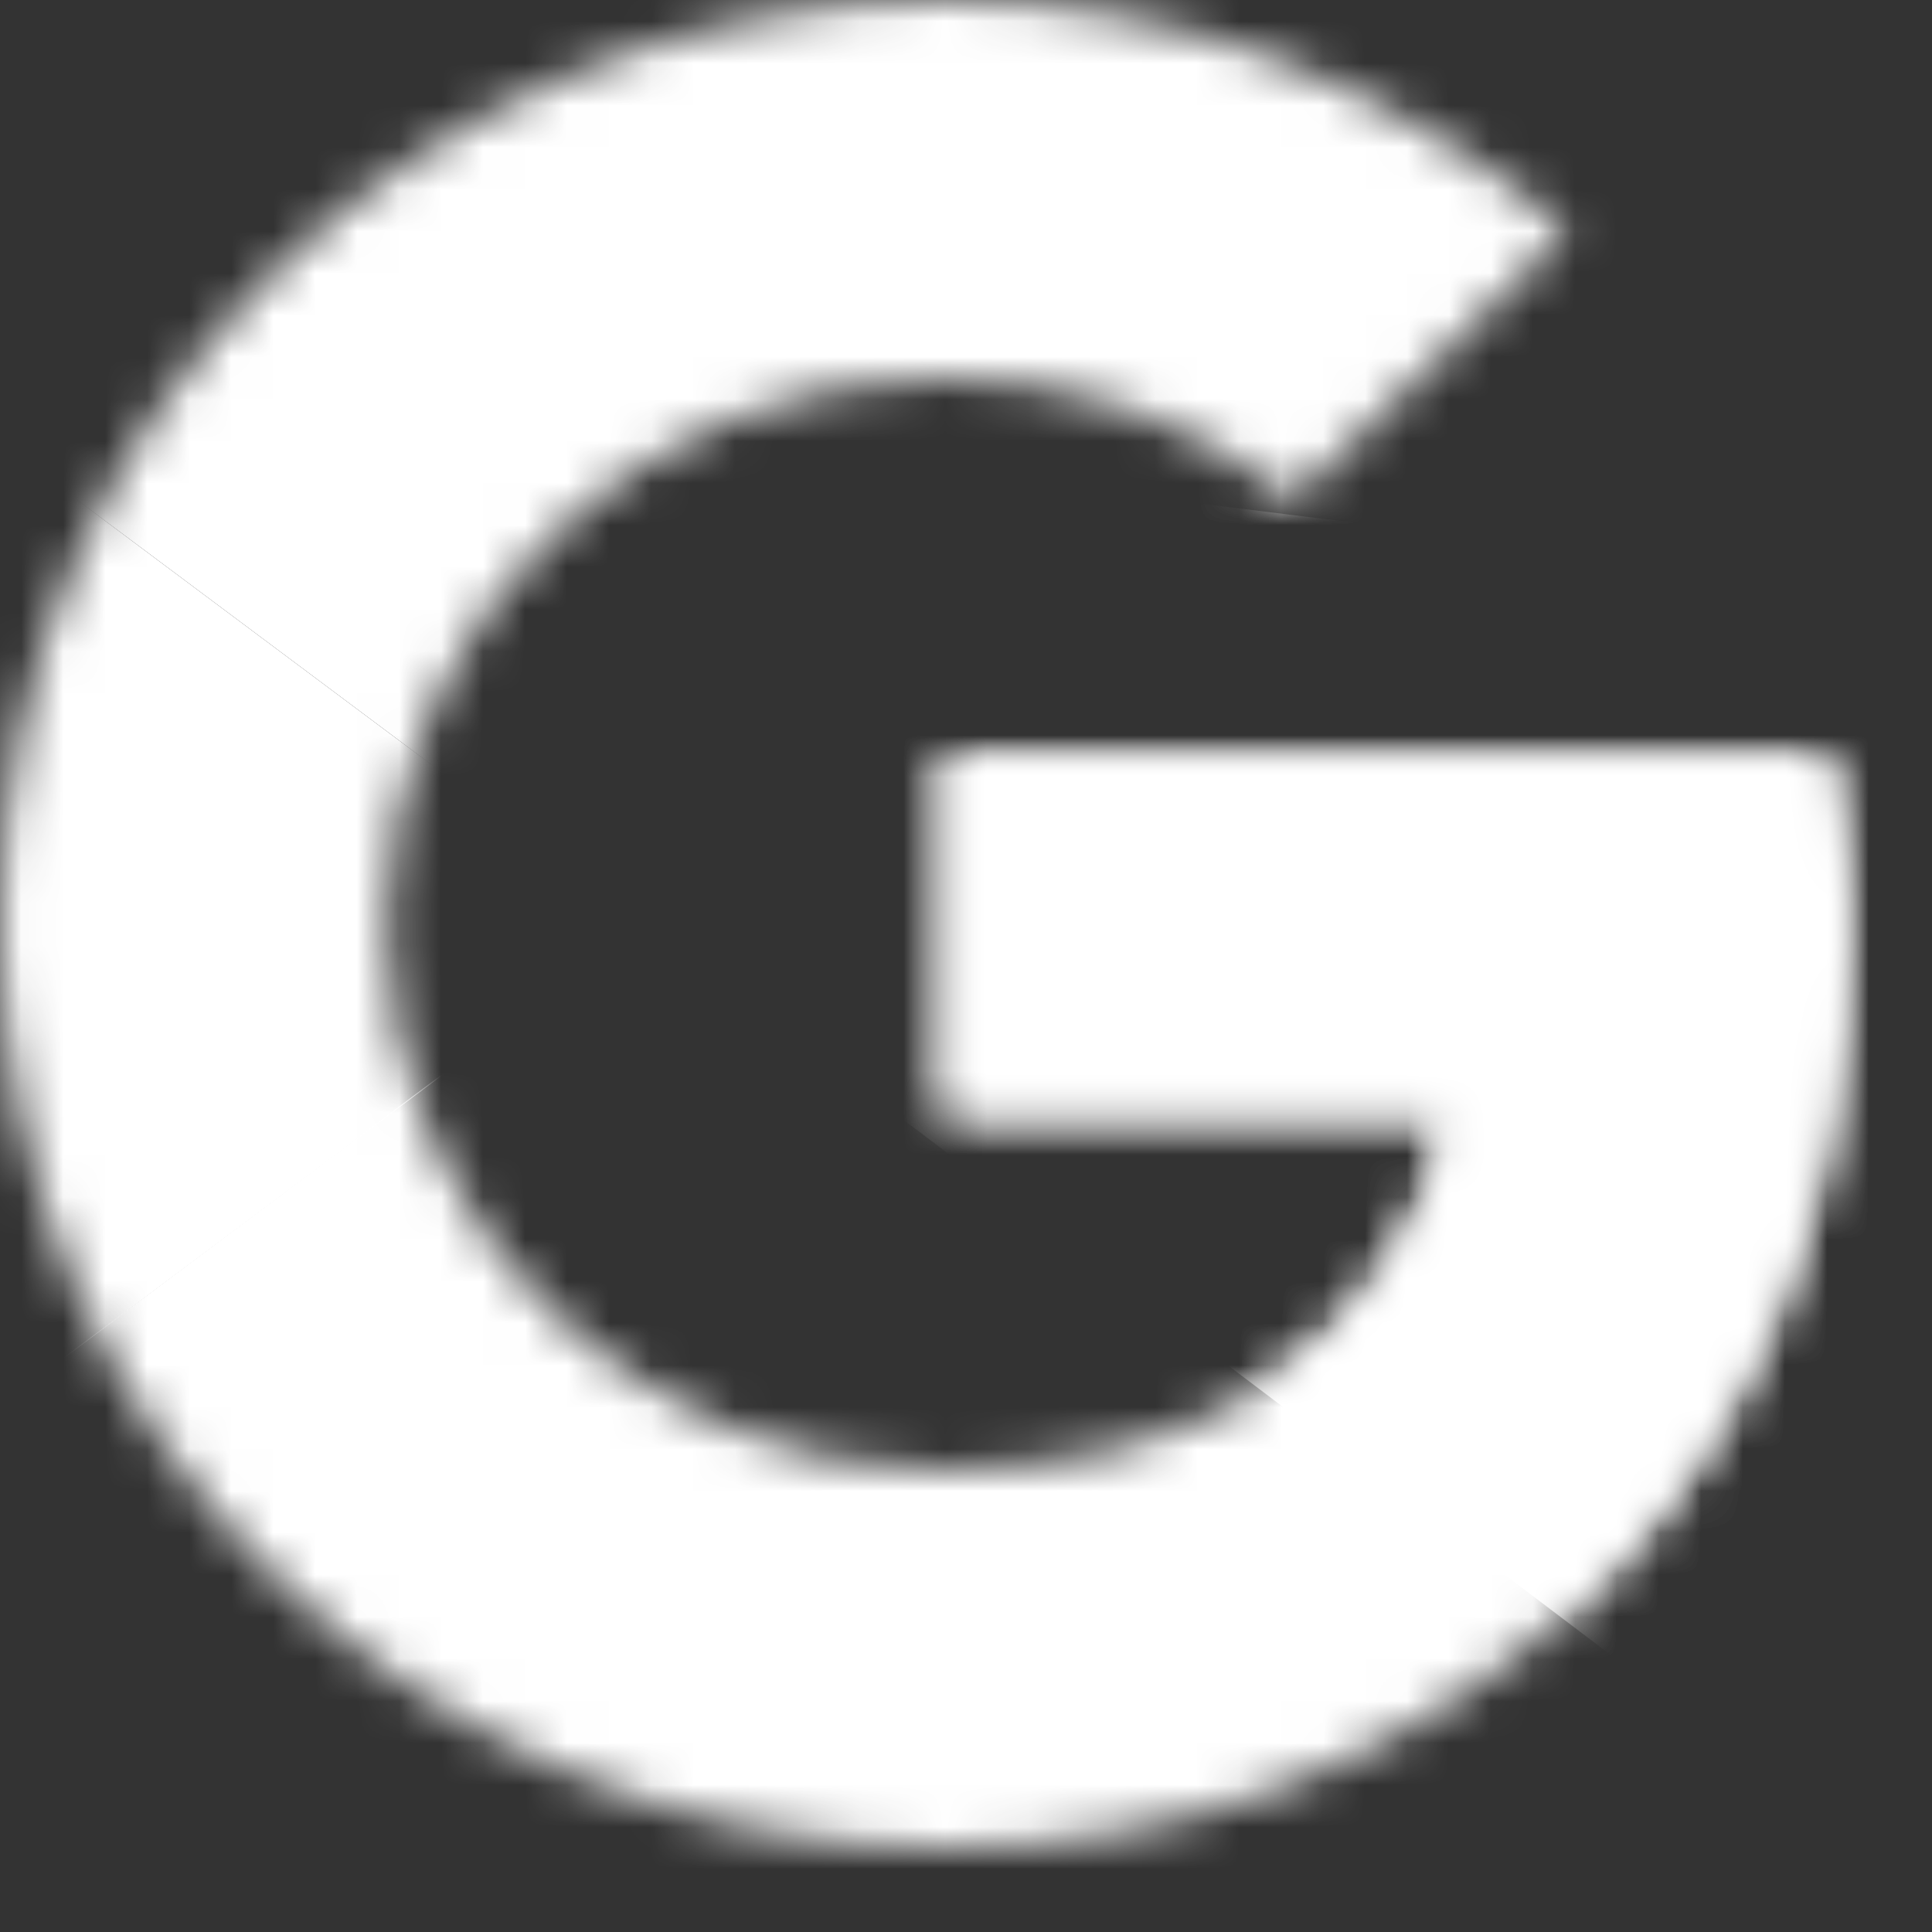 <?xml version="1.0" encoding="UTF-8"?>
<svg viewBox="0 0 46 46" version="1.1" xmlns="http://www.w3.org/2000/svg" xmlns:xlink="http://www.w3.org/1999/xlink">
  <rect x="0" y="0" width="46" height="46" fill="#333333" stroke="none"/>
  <!-- Generator: Sketch 47 (45396) - http://www.bohemiancoding.com/sketch -->
  <title>Google_-G-_Logo</title>
  <desc>Created with Sketch.</desc>
  <defs>
    <path
        d="M43.488,18 L22.512,18 L22.512,26.5 L34.586,26.5 C33.46,31.9 28.753,35 22.512,35 C15.144,35 9.209,29.2 9.209,22 C9.209,14.8 15.144,9 22.512,9 C25.684,9 28.549,10.1 30.8,11.9 L37.349,5.5 C33.358,2.1 28.242,0 22.512,0 C10.028,0 0,9.8 0,22 C0,34.2 10.028,44 22.512,44 C33.767,44 44,36 44,22 C44,20.7 43.795,19.3 43.488,18 Z"
        id="path-1"></path>
    <path
        d="M43.488,18 L22.512,18 L22.512,26.5 L34.586,26.5 C33.46,31.9 28.753,35 22.512,35 C15.144,35 9.209,29.2 9.209,22 C9.209,14.8 15.144,9 22.512,9 C25.684,9 28.549,10.1 30.8,11.9 L37.349,5.5 C33.358,2.1 28.242,0 22.512,0 C10.028,0 0,9.8 0,22 C0,34.2 10.028,44 22.512,44 C33.767,44 44,36 44,22 C44,20.7 43.795,19.3 43.488,18 Z"
        id="path-3"></path>
    <path
        d="M43.488,18 L22.512,18 L22.512,26.5 L34.586,26.5 C33.46,31.9 28.753,35 22.512,35 C15.144,35 9.209,29.2 9.209,22 C9.209,14.8 15.144,9 22.512,9 C25.684,9 28.549,10.1 30.8,11.9 L37.349,5.5 C33.358,2.1 28.242,0 22.512,0 C10.028,0 0,9.8 0,22 C0,34.2 10.028,44 22.512,44 C33.767,44 44,36 44,22 C44,20.7 43.795,19.3 43.488,18 Z"
        id="path-5"></path>
    <path
        d="M43.488,18 L22.512,18 L22.512,26.5 L34.586,26.5 C33.46,31.9 28.753,35 22.512,35 C15.144,35 9.209,29.2 9.209,22 C9.209,14.8 15.144,9 22.512,9 C25.684,9 28.549,10.1 30.8,11.9 L37.349,5.5 C33.358,2.1 28.242,0 22.512,0 C10.028,0 0,9.8 0,22 C0,34.2 10.028,44 22.512,44 C33.767,44 44,36 44,22 C44,20.7 43.795,19.3 43.488,18 Z"
        id="path-7"></path>
  </defs>
  <g id="Page-1" stroke="none" stroke-width="1" fill="none" fill-rule="evenodd">
    <g id="Google_-G-_Logo">
      <g id="Clipped">
        <mask id="mask-2" fill="white">
          <use xlink:href="#path-1"></use>
        </mask>
        <g id="a"></g>
        <polygon id="Shape" fill="#FFFFFF" fill-rule="nonzero" mask="url(#mask-2)"
                 points="-2.047 35 -2.047 9 15.349 22"></polygon>
      </g>
      <g id="Clipped">
        <mask id="mask-4" fill="white">
          <use xlink:href="#path-3"></use>
        </mask>
        <g id="a"></g>
        <polygon id="Shape" fill="#FFFFFF" fill-rule="nonzero" mask="url(#mask-4)"
                 points="-2.047 9 15.349 22 22.512 15.9 47.07 12 47.07 -2 -2.047 -2"></polygon>
      </g>
      <g id="Clipped">
        <mask id="mask-6" fill="white">
          <use xlink:href="#path-5"></use>
        </mask>
        <g id="a"></g>
        <polygon id="Shape" fill="#FFFFFF" fill-rule="nonzero" mask="url(#mask-6)"
                 points="-2.047 35 28.651 12 36.735 13 47.07 -2 47.07 46 -2.047 46"></polygon>
      </g>
      <g id="Clipped">
        <mask id="mask-8" fill="white">
          <use xlink:href="#path-7"></use>
        </mask>
        <g id="a"></g>
        <polygon id="Shape" fill="#FFFFFF" fill-rule="nonzero" mask="url(#mask-8)"
                 points="47.07 46 15.349 22 11.256 19 47.07 9"></polygon>
      </g>
    </g>
  </g>
</svg>